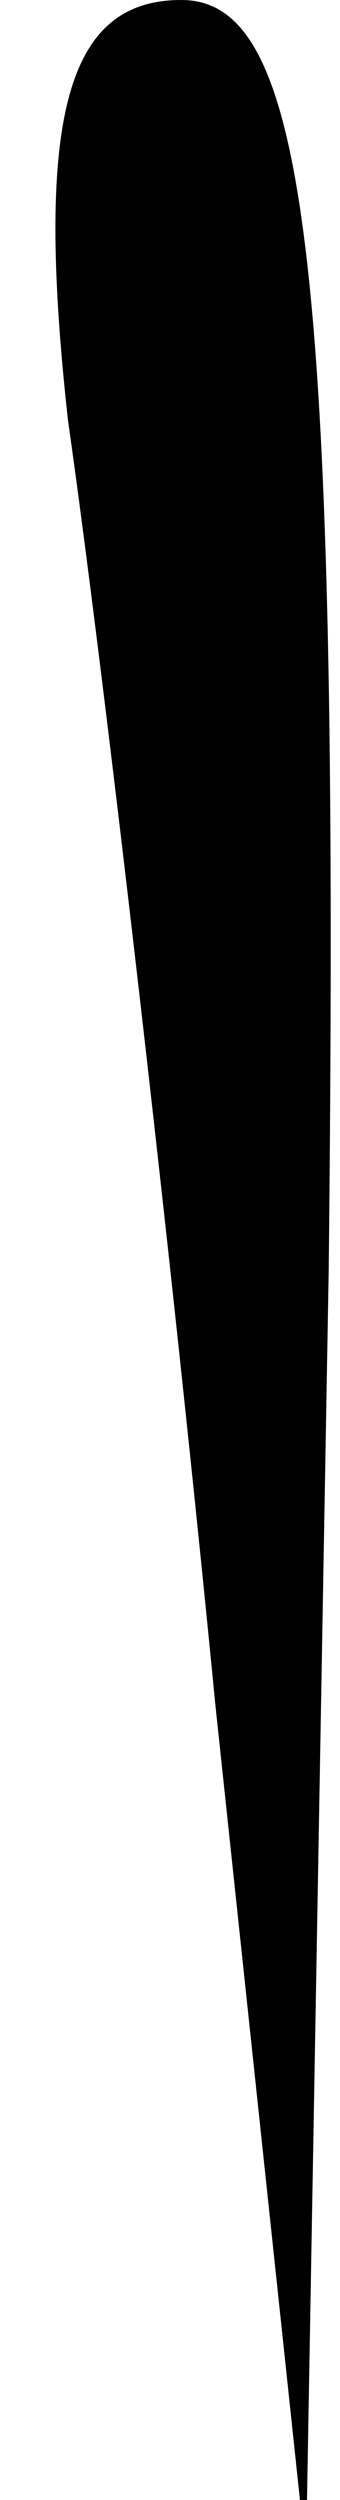 <?xml version="1.0" standalone="no"?>
<!DOCTYPE svg PUBLIC "-//W3C//DTD SVG 20010904//EN"
 "http://www.w3.org/TR/2001/REC-SVG-20010904/DTD/svg10.dtd">
<svg version="1.0" xmlns="http://www.w3.org/2000/svg"
 width="3pt" height="22pt" viewBox="0 0 3 22"
 preserveAspectRatio="xMidYMid meet">
<g transform="translate(0,22) scale(0.1,-0.1)"
fill="#000000" stroke="none">
<path fill="#000000" stroke="none" d="M6 183 c3 -21 9 -72 13 -113 l8 -75 2
113 c1 90 -2 112 -13 112 -10 0 -13 -10 -10 -37z"/>
</g>
</svg>
